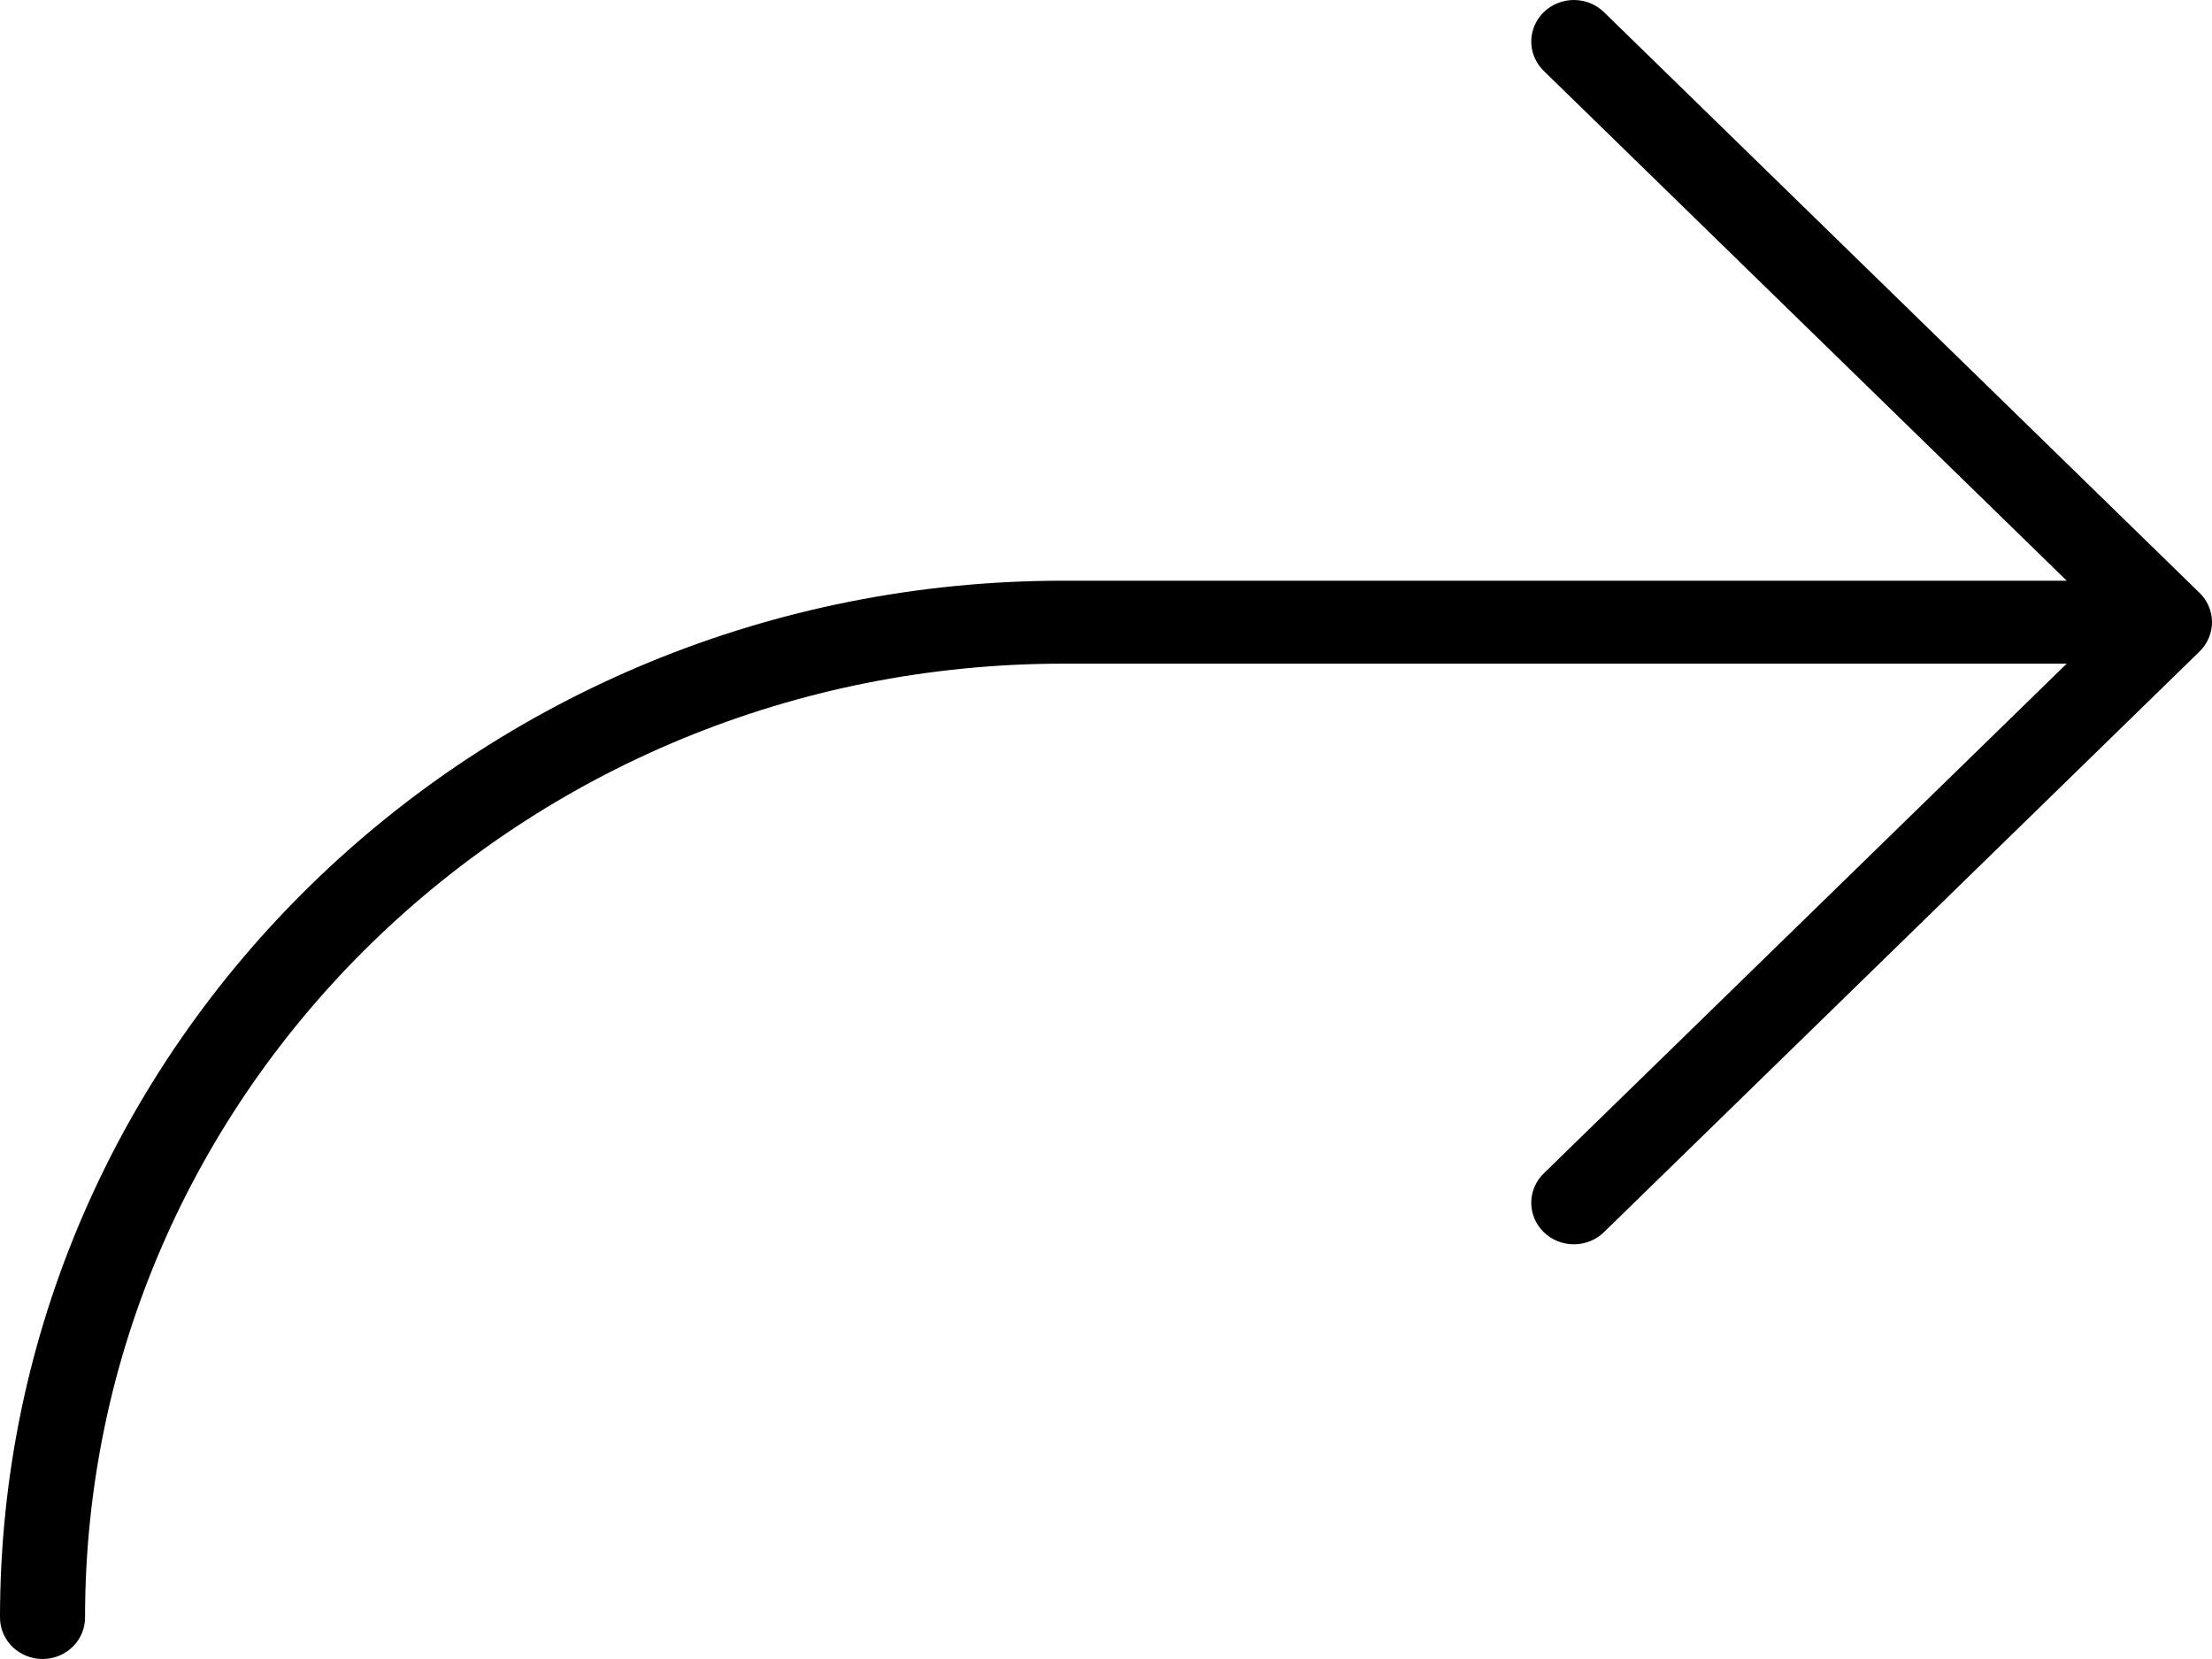 <svg width="40" height="30" viewBox="0 0 40 30" fill="none" xmlns="http://www.w3.org/2000/svg">
<path d="M27.916 1.282C27.771 1.141 27.69 0.95 27.69 0.751C27.69 0.552 27.771 0.361 27.916 0.22C28.06 0.079 28.256 0 28.461 0C28.665 0 28.861 0.079 29.005 0.22L39.774 10.72C39.846 10.789 39.903 10.872 39.941 10.963C39.98 11.054 40 11.152 40 11.251C40 11.349 39.98 11.447 39.941 11.538C39.903 11.629 39.846 11.712 39.774 11.782L29.005 22.281C28.861 22.422 28.665 22.501 28.461 22.501C28.256 22.501 28.06 22.422 27.916 22.281C27.771 22.14 27.69 21.949 27.69 21.75C27.69 21.551 27.771 21.36 27.916 21.219L37.373 12.001H19.23C9.46 12.001 1.538 19.724 1.538 29.25C1.538 29.449 1.457 29.64 1.313 29.78C1.169 29.921 0.973 30 0.769 30C0.565 30 0.37 29.921 0.225 29.78C0.081 29.64 0 29.449 0 29.25C0 18.894 8.609 10.501 19.23 10.501H37.373L27.916 1.282Z" fill="black"/>
</svg>
